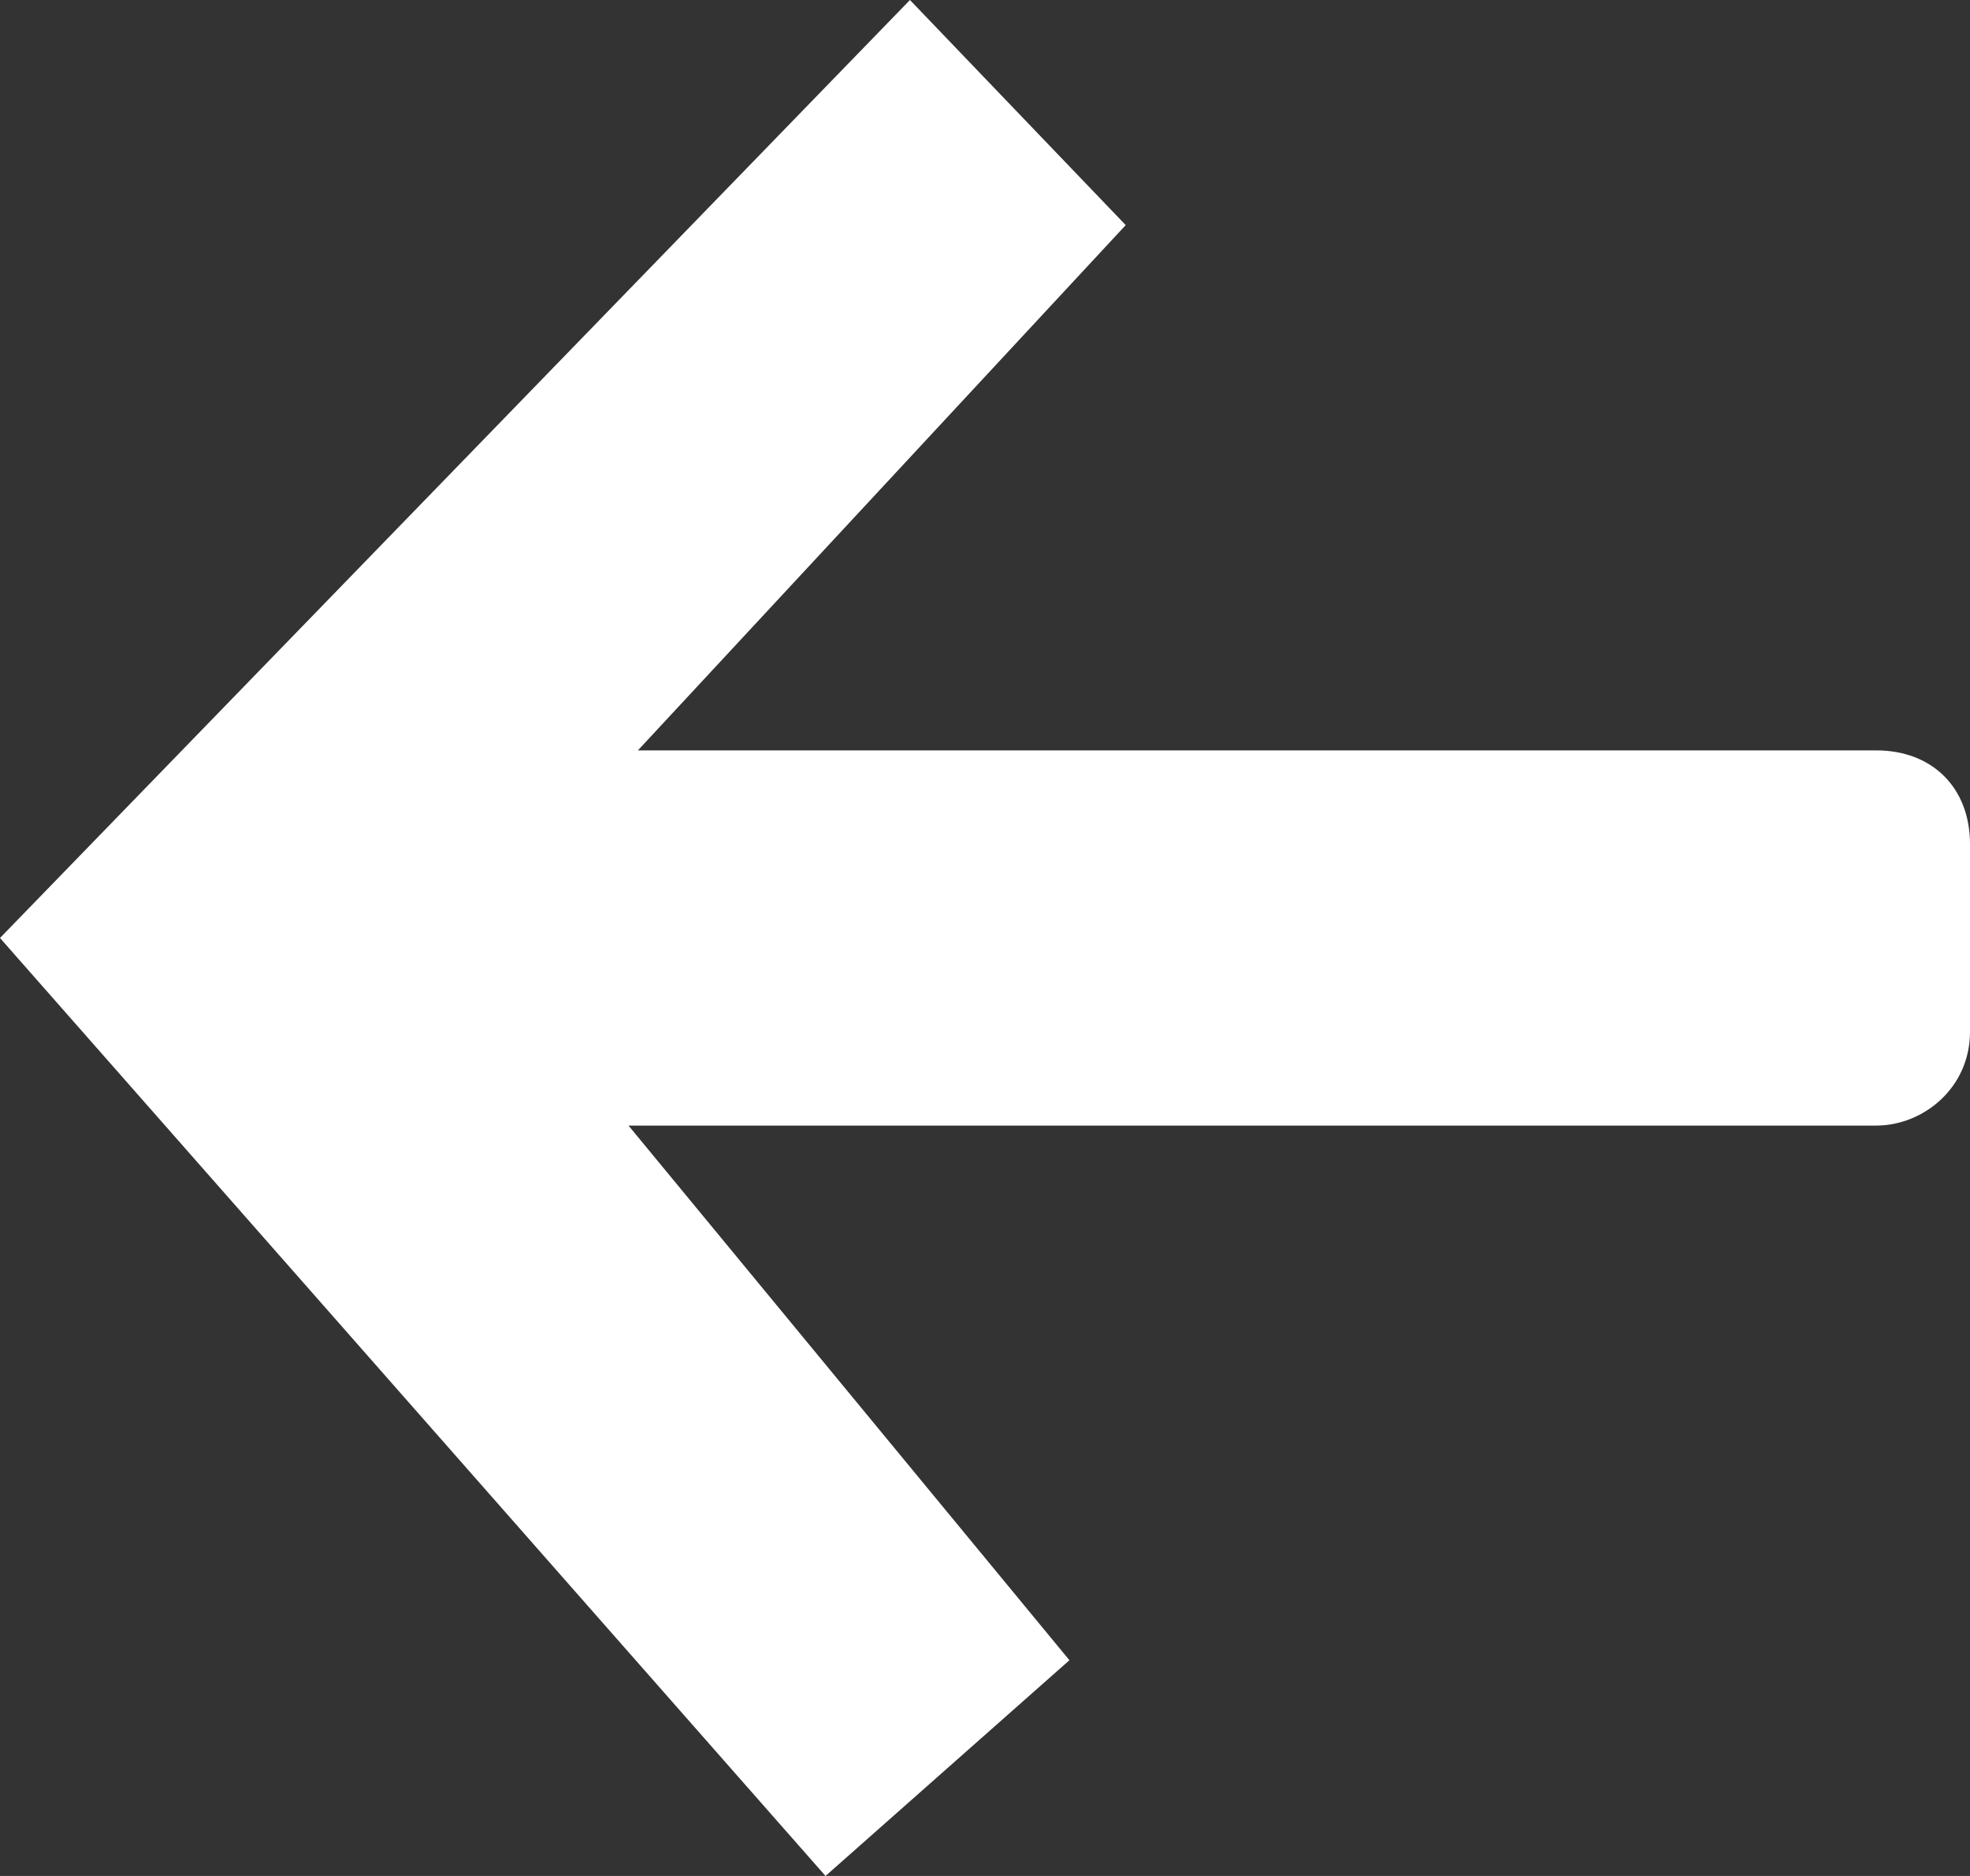<svg id="Layer_1" xmlns="http://www.w3.org/2000/svg" viewBox="0 0 21 20"><rect x="0" y="0" width="21" height="20" fill="#333333" stroke="none"/><style>.st0{fill:#fff}</style><path id="icon-arrow-left" class="st0" d="M20 12H6.7l4.7 5.7L8.8 20 0 10 9.7 0 12 2.4 6.8 8H20c.6 0 1 .4 1 1v2c0 .6-.5 1-1 1z"/></svg>